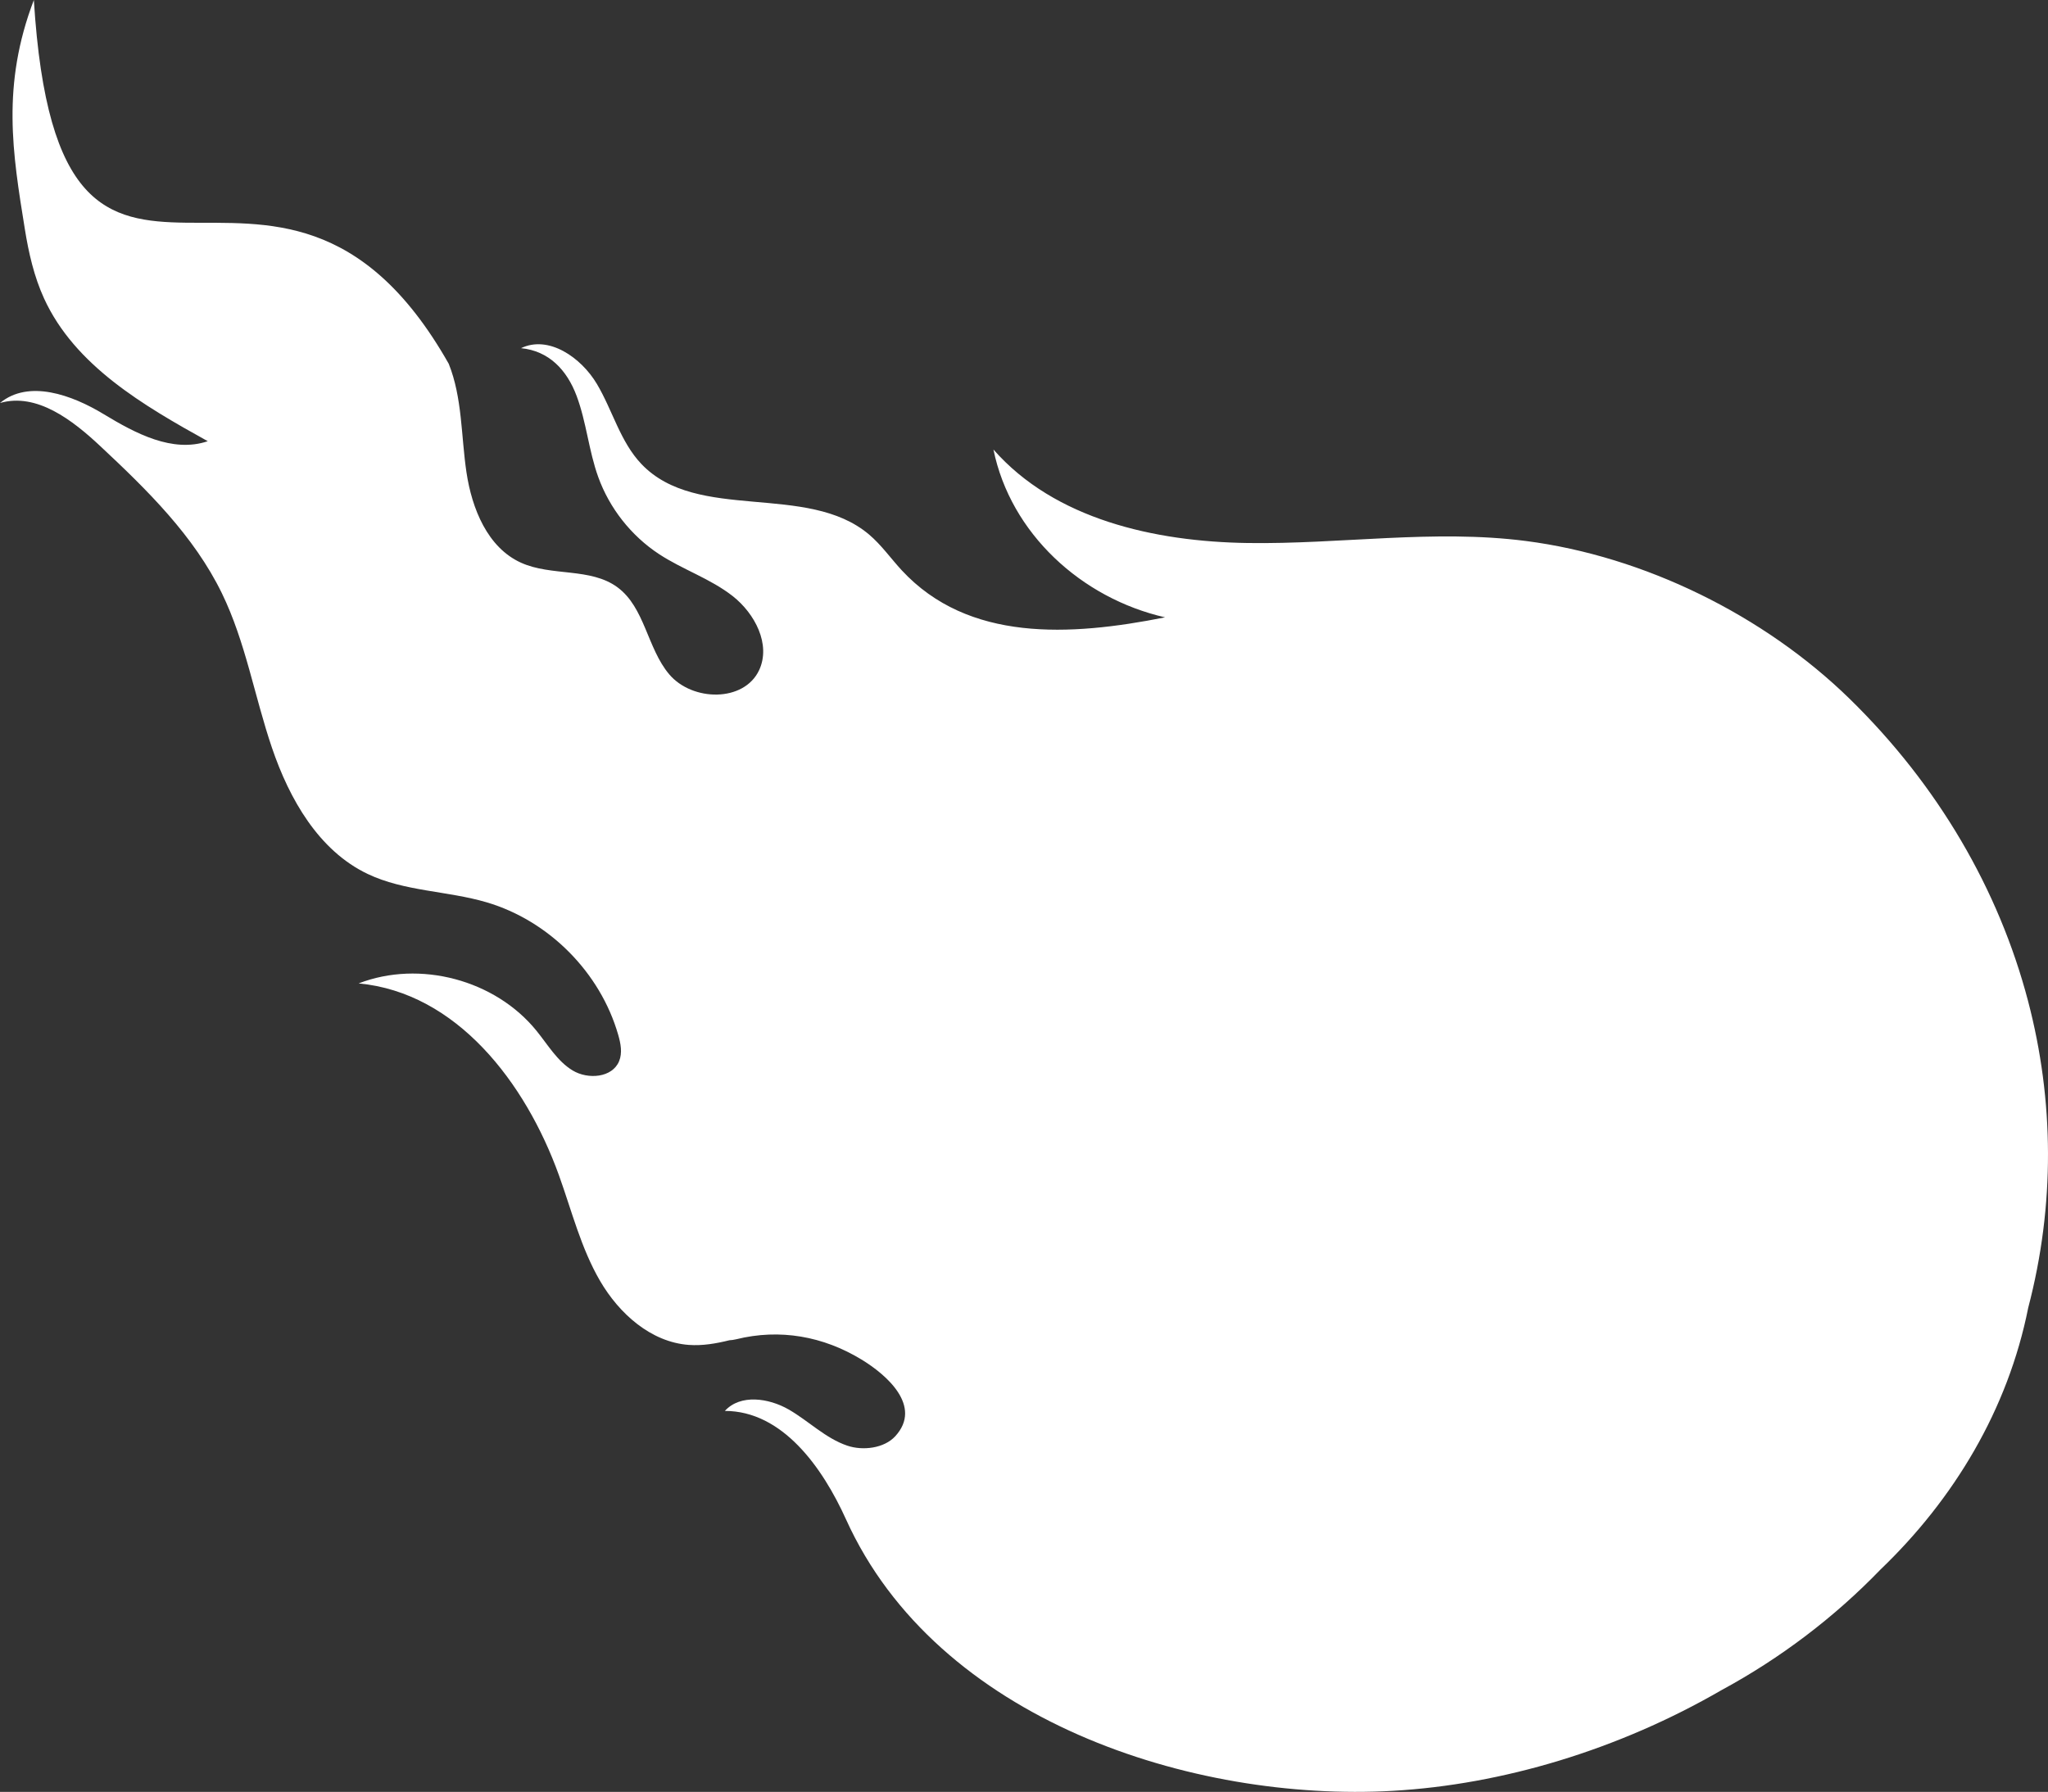 <svg version="1.1" id="图层_1" x="0px" y="0px" width="162.412px" height="142.133px" viewBox="0 0 162.412 142.133" enable-background="new 0 0 162.412 142.133" xml:space="preserve" xmlns="http://www.w3.org/2000/svg" xmlns:xlink="http://www.w3.org/1999/xlink" xmlns:xml="http://www.w3.org/XML/1998/namespace">
  <rect x="0" y="0" width="162.412" height="142.133" fill="#333333" stroke="none"/>
  <path fill="#FFFFFF" d="M8.222,32.85c2.521,1.528,5.461,3.097,8.254,2.146c-5.11-2.833-10.542-6.002-12.977-11.312
	c-0.798-1.74-1.227-3.628-1.53-5.518C0.997,12.145,0.104,6.77,2.685,0c2.037,32.854,19.187,4.635,32.902,28.857
	c1.083,2.708,0.975,5.723,1.405,8.606c0.431,2.885,1.673,5.975,4.331,7.174c2.418,1.092,5.504,0.371,7.641,1.945
	c2.177,1.602,2.359,4.835,4.103,6.901c1.825,2.166,5.938,2.238,7.136-0.33c0.946-2.036-0.335-4.486-2.1-5.872
	c-1.768-1.385-3.967-2.099-5.845-3.333c-2.205-1.452-3.923-3.632-4.818-6.116c-0.752-2.086-0.935-4.345-1.71-6.422
	c-0.777-2.078-2.205-3.575-4.411-3.793c2.195-1.054,4.762,0.739,6.011,2.83c1.246,2.091,1.855,4.594,3.534,6.357
	C55.3,41.47,64.007,38.24,68.92,42.4c0.983,0.832,1.729,1.906,2.604,2.85c5.265,5.665,13.285,5.228,20.869,3.718
	c-6.627-1.512-12.25-6.651-13.61-13.311c4.862,5.538,12.769,7.302,20.139,7.415c7.367,0.112,14.772-1.104,22.081-0.161
	c9.396,1.211,18.899,5.899,25.677,12.518c7.013,6.85,11.826,15.132,14.146,23.956c2.076,7.895,2.146,16.221,0.019,24.34
	c-1.609,8.084-5.896,15.194-11.723,20.778c-3.654,3.786-7.934,7.034-12.609,9.563c-8.187,4.739-17.378,7.489-26.069,7.985
	c-15.855,0.901-36.134-5.573-43.35-21.529c-1.877-4.151-5.055-8.606-9.61-8.607c1.231-1.353,3.482-1.022,5.066-0.111
	c1.584,0.912,2.92,2.288,4.652,2.87c1.203,0.405,2.906,0.225,3.802-0.759c2.166-2.378-0.695-4.868-2.683-6.075
	c-3.028-1.845-6.468-2.469-9.946-1.607c-0.199,0.049-0.37,0.069-0.526,0.076c-1.065,0.263-2.141,0.45-3.227,0.37
	c-3.001-0.221-5.517-2.475-7.033-5.073c-1.516-2.599-2.247-5.563-3.268-8.396c-2.648-7.344-8.105-14.479-15.881-15.205
	c4.854-1.876,10.832-0.283,14.107,3.758c0.899,1.107,1.644,2.406,2.862,3.145c1.221,0.738,3.148,0.583,3.689-0.737
	c0.27-0.655,0.125-1.4-0.07-2.08c-1.421-4.957-5.497-9.064-10.442-10.521c-3.11-0.916-6.507-0.854-9.433-2.25
	c-3.881-1.852-6.202-5.934-7.585-10.004c-1.386-4.072-2.09-8.393-3.973-12.261c-2.216-4.554-5.92-8.188-9.619-11.647
	C5.761,33.329,2.919,31.125,0,31.966C2.272,30.084,5.699,31.32,8.222,32.85z" class="color c1"/>
</svg>